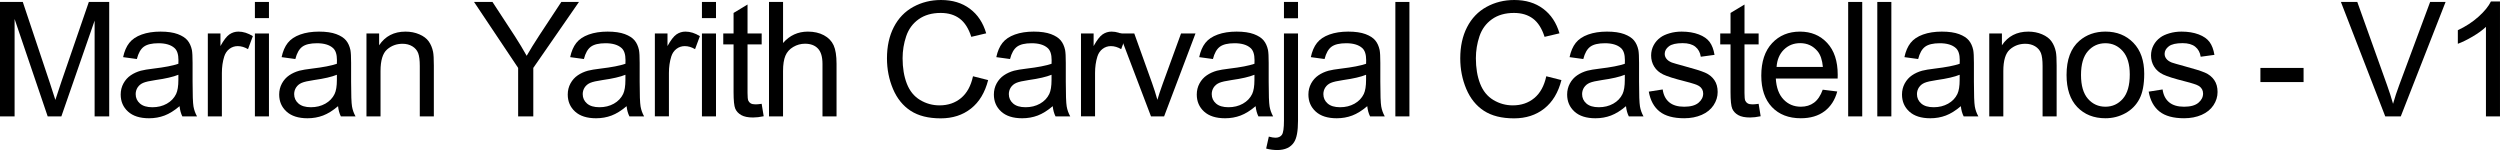 <?xml version="1.0" encoding="utf-8"?>
<!-- Generator: Adobe Illustrator 21.0.0, SVG Export Plug-In . SVG Version: 6.00 Build 0)  -->
<svg version="1.1" id="Capa_1" xmlns="http://www.w3.org/2000/svg" xmlns:xlink="http://www.w3.org/1999/xlink" x="0px" y="0px"
	 viewBox="0 0 172.009 10.322" style="enable-background:new 0 0 172.009 10.322;" xml:space="preserve">
<g>
	<g>
		<path d="M0,8.008v-7.874h1.568L3.432,5.709c0.172,0.519,0.298,0.908,0.377,1.166c0.089-0.287,0.229-0.708,0.418-1.263
			l1.886-5.479h1.401v7.874H6.51V1.418L4.222,8.008H3.281L1.004,1.305v6.703H0z"/>
		<path d="M12.354,7.305c-0.358,0.304-0.703,0.519-1.034,0.644c-0.331,0.125-0.686,0.188-1.065,0.188
			c-0.627,0-1.108-0.153-1.445-0.459C8.472,7.371,8.304,6.981,8.304,6.504c0-0.279,0.064-0.534,0.19-0.766
			c0.127-0.231,0.294-0.416,0.5-0.556s0.438-0.245,0.695-0.317c0.19-0.05,0.477-0.098,0.859-0.144
			c0.78-0.093,1.355-0.204,1.725-0.333c0.003-0.133,0.005-0.217,0.005-0.253c0-0.394-0.091-0.671-0.274-0.832
			c-0.246-0.219-0.613-0.328-1.101-0.328c-0.455,0-0.79,0.08-1.007,0.239S9.52,3.655,9.416,4.061L8.471,3.932
			c0.086-0.405,0.227-0.731,0.424-0.981S9.376,2.511,9.748,2.376c0.373-0.134,0.805-0.201,1.295-0.201
			c0.487,0,0.883,0.058,1.188,0.172c0.304,0.114,0.527,0.259,0.671,0.433s0.243,0.393,0.301,0.658
			C13.234,3.602,13.25,3.898,13.25,4.328v1.289c0,0.899,0.021,1.468,0.062,1.706s0.122,0.466,0.244,0.685h-1.01
			C12.446,7.808,12.382,7.572,12.354,7.305z M12.273,5.144c-0.352,0.144-0.878,0.266-1.58,0.365
			c-0.397,0.058-0.678,0.122-0.843,0.193c-0.165,0.072-0.292,0.177-0.382,0.315C9.38,6.155,9.335,6.309,9.335,6.477
			c0,0.258,0.098,0.473,0.293,0.644s0.48,0.258,0.856,0.258c0.372,0,0.703-0.081,0.994-0.244
			c0.289-0.163,0.503-0.386,0.639-0.668c0.103-0.219,0.156-0.541,0.156-0.967V5.144z"/>
		<path d="M14.299,8.008V2.304h0.869V3.168c0.223-0.404,0.428-0.671,0.615-0.8
			c0.189-0.129,0.395-0.193,0.621-0.193c0.325,0,0.656,0.103,0.993,0.311l-0.333,0.896
			c-0.236-0.139-0.473-0.209-0.709-0.209c-0.211,0-0.401,0.064-0.569,0.19S15.498,3.668,15.426,3.894
			c-0.107,0.344-0.16,0.72-0.16,1.128v2.986H14.299z"/>
		<path d="M17.538,1.246V0.134h0.967v1.112H17.538z M17.538,8.008V2.304h0.967v5.704H17.538z"/>
		<path d="M23.259,7.305c-0.358,0.304-0.703,0.519-1.034,0.644c-0.331,0.125-0.686,0.188-1.065,0.188
			c-0.627,0-1.108-0.153-1.445-0.459C19.377,7.371,19.209,6.981,19.209,6.504c0-0.279,0.064-0.534,0.19-0.766
			c0.127-0.231,0.294-0.416,0.5-0.556s0.438-0.245,0.695-0.317c0.19-0.05,0.477-0.098,0.859-0.144
			c0.78-0.093,1.355-0.204,1.725-0.333c0.003-0.133,0.005-0.217,0.005-0.253c0-0.394-0.091-0.671-0.274-0.832
			c-0.246-0.219-0.613-0.328-1.101-0.328c-0.455,0-0.79,0.08-1.007,0.239s-0.377,0.441-0.48,0.847L19.376,3.932
			c0.086-0.405,0.227-0.731,0.424-0.981s0.481-0.44,0.854-0.575c0.373-0.134,0.805-0.201,1.295-0.201
			c0.487,0,0.883,0.058,1.188,0.172c0.304,0.114,0.527,0.259,0.671,0.433s0.243,0.393,0.301,0.658
			c0.032,0.164,0.048,0.461,0.048,0.891v1.289c0,0.899,0.021,1.468,0.062,1.706s0.122,0.466,0.244,0.685h-1.01
			C23.352,7.808,23.287,7.572,23.259,7.305z M23.179,5.144c-0.352,0.144-0.878,0.266-1.58,0.365
			c-0.397,0.058-0.678,0.122-0.843,0.193c-0.165,0.072-0.292,0.177-0.382,0.315c-0.089,0.138-0.134,0.291-0.134,0.459
			c0,0.258,0.098,0.473,0.293,0.644s0.48,0.258,0.856,0.258c0.372,0,0.703-0.081,0.994-0.244
			c0.289-0.163,0.503-0.386,0.639-0.668C23.126,6.248,23.179,5.926,23.179,5.5V5.144z"/>
		<path d="M25.214,8.008V2.304h0.871v0.811c0.418-0.627,1.023-0.94,1.815-0.94c0.344,0,0.66,0.061,0.948,0.185
			c0.288,0.123,0.504,0.285,0.647,0.485c0.144,0.201,0.243,0.44,0.301,0.715C29.832,3.739,29.85,4.053,29.85,4.5
			v3.508h-0.967V4.538c0-0.394-0.038-0.689-0.112-0.884c-0.076-0.195-0.209-0.351-0.4-0.467
			s-0.416-0.175-0.674-0.175c-0.412,0-0.768,0.131-1.066,0.392c-0.299,0.262-0.449,0.758-0.449,1.488v3.115H25.214z
			"/>
		<path d="M35.65,8.008V4.672l-3.034-4.538h1.268l1.552,2.374c0.287,0.444,0.554,0.888,0.801,1.332
			c0.236-0.412,0.522-0.875,0.859-1.391l1.525-2.315h1.214l-3.142,4.538v3.336H35.65z"/>
		<path d="M43.112,7.305c-0.358,0.304-0.703,0.519-1.034,0.644c-0.331,0.125-0.686,0.188-1.065,0.188
			c-0.627,0-1.108-0.153-1.445-0.459c-0.337-0.307-0.505-0.697-0.505-1.174c0-0.279,0.064-0.534,0.19-0.766
			c0.127-0.231,0.294-0.416,0.5-0.556s0.438-0.245,0.695-0.317c0.19-0.05,0.477-0.098,0.859-0.144
			c0.78-0.093,1.355-0.204,1.725-0.333c0.003-0.133,0.005-0.217,0.005-0.253c0-0.394-0.091-0.671-0.274-0.832
			c-0.246-0.219-0.613-0.328-1.101-0.328c-0.455,0-0.79,0.08-1.007,0.239s-0.377,0.441-0.48,0.847l-0.945-0.129
			c0.086-0.405,0.227-0.731,0.424-0.981s0.481-0.44,0.854-0.575c0.373-0.134,0.805-0.201,1.295-0.201
			c0.487,0,0.883,0.058,1.188,0.172c0.304,0.114,0.527,0.259,0.671,0.433s0.243,0.393,0.301,0.658
			c0.032,0.164,0.048,0.461,0.048,0.891v1.289c0,0.899,0.021,1.468,0.062,1.706s0.122,0.466,0.244,0.685h-1.01
			C43.205,7.808,43.141,7.572,43.112,7.305z M43.032,5.144c-0.352,0.144-0.878,0.266-1.58,0.365
			c-0.397,0.058-0.678,0.122-0.843,0.193c-0.165,0.072-0.292,0.177-0.382,0.315c-0.089,0.138-0.134,0.291-0.134,0.459
			c0,0.258,0.098,0.473,0.293,0.644s0.48,0.258,0.856,0.258c0.372,0,0.703-0.081,0.994-0.244
			c0.289-0.163,0.503-0.386,0.639-0.668c0.103-0.219,0.156-0.541,0.156-0.967V5.144z"/>
		<path d="M45.057,8.008V2.304h0.869V3.168c0.223-0.404,0.428-0.671,0.615-0.8
			c0.189-0.129,0.395-0.193,0.621-0.193c0.325,0,0.656,0.103,0.993,0.311l-0.333,0.896
			c-0.236-0.139-0.473-0.209-0.709-0.209c-0.211,0-0.401,0.064-0.569,0.19s-0.288,0.304-0.36,0.529
			c-0.107,0.344-0.16,0.72-0.16,1.128v2.986H45.057z"/>
		<path d="M48.296,1.246V0.134h0.967v1.112H48.296z M48.296,8.008V2.304h0.967v5.704H48.296z"/>
		<path d="M52.405,7.143l0.14,0.855c-0.273,0.058-0.516,0.086-0.731,0.086c-0.351,0-0.623-0.056-0.816-0.167
			c-0.193-0.11-0.329-0.257-0.408-0.438s-0.118-0.56-0.118-1.141V3.056h-0.709v-0.752h0.709V0.891l0.961-0.58
			v1.993h0.973v0.752h-0.973v3.335c0,0.276,0.018,0.453,0.052,0.532s0.089,0.142,0.166,0.189
			c0.077,0.046,0.188,0.069,0.331,0.069C52.089,7.181,52.23,7.168,52.405,7.143z"/>
		<path d="M52.91,8.008v-7.874h0.967V2.959c0.451-0.522,1.022-0.784,1.709-0.784c0.422,0,0.789,0.083,1.101,0.25
			c0.311,0.166,0.534,0.397,0.669,0.69c0.134,0.293,0.201,0.719,0.201,1.277v3.615h-0.967V4.393
			c0-0.482-0.104-0.835-0.315-1.055c-0.209-0.221-0.506-0.33-0.889-0.33c-0.286,0-0.556,0.074-0.809,0.223
			c-0.252,0.148-0.432,0.35-0.539,0.604c-0.107,0.255-0.162,0.606-0.162,1.053v3.121H52.91z"/>
		<path d="M66.946,5.247l1.042,0.263c-0.219,0.856-0.611,1.509-1.179,1.958s-1.262,0.675-2.082,0.675
			c-0.848,0-1.538-0.173-2.07-0.519c-0.531-0.346-0.936-0.847-1.214-1.501c-0.277-0.656-0.416-1.359-0.416-2.111
			c0-0.82,0.156-1.535,0.47-2.146s0.76-1.074,1.338-1.392C63.413,0.158,64.05,0,64.744,0
			c0.788,0,1.45,0.2,1.987,0.602c0.537,0.4,0.911,0.965,1.123,1.691l-1.026,0.242
			c-0.183-0.573-0.447-0.99-0.795-1.252s-0.784-0.393-1.31-0.393c-0.606,0-1.111,0.145-1.518,0.435
			s-0.691,0.68-0.856,1.168c-0.165,0.489-0.247,0.993-0.247,1.512c0,0.67,0.098,1.255,0.293,1.754
			c0.195,0.5,0.498,0.873,0.91,1.12S64.162,7.25,64.642,7.25c0.584,0,1.078-0.168,1.482-0.504
			C66.529,6.409,66.803,5.909,66.946,5.247z"/>
		<path d="M72.431,7.305c-0.358,0.304-0.703,0.519-1.034,0.644c-0.331,0.125-0.686,0.188-1.065,0.188
			c-0.627,0-1.108-0.153-1.445-0.459c-0.337-0.307-0.505-0.697-0.505-1.174c0-0.279,0.064-0.534,0.19-0.766
			c0.127-0.231,0.294-0.416,0.5-0.556s0.438-0.245,0.695-0.317c0.19-0.05,0.477-0.098,0.859-0.144
			c0.78-0.093,1.355-0.204,1.725-0.333c0.003-0.133,0.005-0.217,0.005-0.253c0-0.394-0.091-0.671-0.274-0.832
			c-0.246-0.219-0.613-0.328-1.101-0.328c-0.455,0-0.79,0.08-1.007,0.239s-0.377,0.441-0.48,0.847l-0.945-0.129
			c0.086-0.405,0.227-0.731,0.424-0.981s0.481-0.44,0.854-0.575c0.373-0.134,0.805-0.201,1.295-0.201
			c0.487,0,0.883,0.058,1.188,0.172c0.304,0.114,0.527,0.259,0.671,0.433s0.243,0.393,0.301,0.658
			c0.032,0.164,0.048,0.461,0.048,0.891v1.289c0,0.899,0.021,1.468,0.062,1.706s0.122,0.466,0.244,0.685H72.624
			C72.523,7.808,72.459,7.572,72.431,7.305z M72.351,5.144c-0.352,0.144-0.878,0.266-1.58,0.365
			c-0.397,0.058-0.678,0.122-0.843,0.193c-0.165,0.072-0.292,0.177-0.382,0.315c-0.089,0.138-0.134,0.291-0.134,0.459
			c0,0.258,0.098,0.473,0.293,0.644s0.48,0.258,0.856,0.258c0.372,0,0.703-0.081,0.994-0.244
			c0.289-0.163,0.503-0.386,0.639-0.668c0.103-0.219,0.156-0.541,0.156-0.967V5.144z"/>
		<path d="M74.376,8.008V2.304h0.869V3.168c0.223-0.404,0.428-0.671,0.615-0.8
			c0.189-0.129,0.395-0.193,0.621-0.193c0.325,0,0.656,0.103,0.993,0.311l-0.333,0.896
			c-0.236-0.139-0.473-0.209-0.709-0.209c-0.211,0-0.401,0.064-0.569,0.19s-0.288,0.304-0.36,0.529
			c-0.107,0.344-0.16,0.72-0.16,1.128v2.986H74.376z"/>
		<path d="M79.193,8.008l-2.17-5.704h1.02l1.225,3.416c0.133,0.369,0.254,0.752,0.365,1.149
			c0.086-0.301,0.206-0.662,0.359-1.085l1.268-3.481h0.994l-2.159,5.704H79.193z"/>
		<path d="M86.391,7.305c-0.358,0.304-0.703,0.519-1.034,0.644c-0.331,0.125-0.686,0.188-1.065,0.188
			c-0.627,0-1.108-0.153-1.445-0.459c-0.337-0.307-0.505-0.697-0.505-1.174c0-0.279,0.064-0.534,0.19-0.766
			c0.127-0.231,0.294-0.416,0.5-0.556s0.438-0.245,0.695-0.317c0.19-0.05,0.477-0.098,0.859-0.144
			c0.78-0.093,1.355-0.204,1.725-0.333c0.003-0.133,0.005-0.217,0.005-0.253c0-0.394-0.091-0.671-0.274-0.832
			c-0.246-0.219-0.613-0.328-1.101-0.328c-0.455,0-0.79,0.08-1.007,0.239s-0.377,0.441-0.48,0.847l-0.945-0.129
			c0.086-0.405,0.227-0.731,0.424-0.981s0.481-0.44,0.854-0.575c0.373-0.134,0.805-0.201,1.295-0.201
			c0.487,0,0.883,0.058,1.188,0.172c0.304,0.114,0.527,0.259,0.671,0.433s0.243,0.393,0.301,0.658
			c0.032,0.164,0.048,0.461,0.048,0.891v1.289c0,0.899,0.021,1.468,0.062,1.706s0.122,0.466,0.244,0.685H86.584
			C86.483,7.808,86.419,7.572,86.391,7.305z M86.311,5.144c-0.352,0.144-0.878,0.266-1.58,0.365
			c-0.397,0.058-0.678,0.122-0.843,0.193c-0.165,0.072-0.292,0.177-0.382,0.315c-0.089,0.138-0.134,0.291-0.134,0.459
			c0,0.258,0.098,0.473,0.293,0.644s0.48,0.258,0.856,0.258c0.372,0,0.703-0.081,0.994-0.244
			c0.289-0.163,0.503-0.386,0.639-0.668c0.103-0.219,0.156-0.541,0.156-0.967V5.144z"/>
		<path d="M87.116,10.221l0.183-0.822c0.193,0.051,0.346,0.076,0.457,0.076c0.196,0,0.344-0.065,0.44-0.196
			c0.098-0.131,0.145-0.458,0.145-0.981V2.304h0.967v6.016c0,0.702-0.091,1.19-0.274,1.466
			c-0.232,0.358-0.619,0.537-1.16,0.537C87.612,10.322,87.359,10.289,87.116,10.221z M88.341,1.256V0.134h0.967
			v1.122H88.341z"/>
		<path d="M94.072,7.305c-0.358,0.304-0.703,0.519-1.034,0.644c-0.331,0.125-0.686,0.188-1.065,0.188
			c-0.627,0-1.108-0.153-1.445-0.459c-0.337-0.307-0.505-0.697-0.505-1.174c0-0.279,0.064-0.534,0.19-0.766
			c0.127-0.231,0.294-0.416,0.5-0.556s0.438-0.245,0.695-0.317c0.19-0.05,0.477-0.098,0.859-0.144
			c0.78-0.093,1.355-0.204,1.725-0.333c0.003-0.133,0.005-0.217,0.005-0.253c0-0.394-0.091-0.671-0.274-0.832
			c-0.246-0.219-0.613-0.328-1.101-0.328c-0.455,0-0.79,0.08-1.007,0.239s-0.377,0.441-0.48,0.847l-0.945-0.129
			c0.086-0.405,0.227-0.731,0.424-0.981s0.481-0.44,0.854-0.575c0.373-0.134,0.805-0.201,1.295-0.201
			c0.487,0,0.883,0.058,1.188,0.172c0.304,0.114,0.527,0.259,0.671,0.433s0.243,0.393,0.301,0.658
			c0.032,0.164,0.048,0.461,0.048,0.891v1.289c0,0.899,0.021,1.468,0.062,1.706s0.122,0.466,0.244,0.685h-1.01
			C94.165,7.808,94.101,7.572,94.072,7.305z M93.992,5.144c-0.352,0.144-0.878,0.266-1.58,0.365
			c-0.397,0.058-0.678,0.122-0.843,0.193c-0.165,0.072-0.292,0.177-0.382,0.315c-0.089,0.138-0.134,0.291-0.134,0.459
			c0,0.258,0.098,0.473,0.293,0.644s0.48,0.258,0.856,0.258c0.372,0,0.703-0.081,0.994-0.244
			c0.289-0.163,0.503-0.386,0.639-0.668c0.103-0.219,0.156-0.541,0.156-0.967V5.144z"/>
		<path d="M96.006,8.008v-7.874h0.967v7.874H96.006z"/>
		<path d="M106.39,5.247l1.042,0.263c-0.219,0.856-0.611,1.509-1.179,1.958s-1.262,0.675-2.082,0.675
			c-0.848,0-1.538-0.173-2.07-0.519c-0.531-0.346-0.936-0.847-1.214-1.501c-0.277-0.656-0.416-1.359-0.416-2.111
			c0-0.82,0.156-1.535,0.47-2.146s0.76-1.074,1.338-1.392C102.856,0.158,103.493,0,104.188,0
			c0.788,0,1.45,0.2,1.987,0.602c0.537,0.4,0.911,0.965,1.123,1.691l-1.026,0.242
			c-0.183-0.573-0.447-0.99-0.795-1.252s-0.784-0.393-1.31-0.393c-0.606,0-1.111,0.145-1.518,0.435
			s-0.691,0.68-0.856,1.168c-0.165,0.489-0.247,0.993-0.247,1.512c0,0.67,0.098,1.255,0.293,1.754
			c0.195,0.5,0.498,0.873,0.91,1.12S103.606,7.25,104.085,7.25c0.584,0,1.078-0.168,1.482-0.504
			C105.973,6.409,106.246,5.909,106.39,5.247z"/>
		<path d="M111.874,7.305c-0.358,0.304-0.703,0.519-1.034,0.644c-0.331,0.125-0.686,0.188-1.065,0.188
			c-0.627,0-1.108-0.153-1.445-0.459c-0.337-0.307-0.505-0.697-0.505-1.174c0-0.279,0.064-0.534,0.19-0.766
			c0.127-0.231,0.294-0.416,0.5-0.556s0.438-0.245,0.695-0.317c0.19-0.05,0.477-0.098,0.859-0.144
			c0.78-0.093,1.355-0.204,1.725-0.333c0.003-0.133,0.005-0.217,0.005-0.253c0-0.394-0.091-0.671-0.274-0.832
			c-0.246-0.219-0.613-0.328-1.101-0.328c-0.455,0-0.79,0.08-1.007,0.239s-0.377,0.441-0.48,0.847l-0.945-0.129
			c0.086-0.405,0.227-0.731,0.424-0.981s0.481-0.44,0.854-0.575c0.373-0.134,0.805-0.201,1.295-0.201
			c0.487,0,0.883,0.058,1.188,0.172c0.304,0.114,0.527,0.259,0.671,0.433s0.243,0.393,0.301,0.658
			c0.032,0.164,0.048,0.461,0.048,0.891v1.289c0,0.899,0.021,1.468,0.062,1.706s0.122,0.466,0.244,0.685h-1.01
			C111.967,7.808,111.902,7.572,111.874,7.305z M111.794,5.144c-0.352,0.144-0.878,0.266-1.58,0.365
			c-0.397,0.058-0.678,0.122-0.843,0.193c-0.165,0.072-0.292,0.177-0.382,0.315c-0.089,0.138-0.134,0.291-0.134,0.459
			c0,0.258,0.098,0.473,0.293,0.644s0.48,0.258,0.856,0.258c0.372,0,0.703-0.081,0.994-0.244
			c0.289-0.163,0.503-0.386,0.639-0.668c0.103-0.219,0.156-0.541,0.156-0.967V5.144z"/>
		<path d="M113.442,6.305l0.957-0.15c0.053,0.384,0.203,0.678,0.448,0.881c0.245,0.205,0.588,0.307,1.028,0.307
			c0.444,0,0.773-0.091,0.988-0.272s0.322-0.393,0.322-0.637c0-0.218-0.095-0.39-0.285-0.516
			c-0.132-0.086-0.461-0.194-0.988-0.327c-0.709-0.179-1.2-0.334-1.474-0.465c-0.274-0.131-0.481-0.311-0.623-0.542
			c-0.142-0.231-0.212-0.486-0.212-0.766c0-0.254,0.058-0.489,0.174-0.706s0.275-0.397,0.476-0.54
			c0.15-0.111,0.355-0.205,0.615-0.282s0.538-0.115,0.835-0.115c0.447,0,0.841,0.065,1.179,0.193
			c0.339,0.129,0.589,0.304,0.749,0.523c0.162,0.221,0.273,0.515,0.334,0.884l-0.945,0.129
			c-0.043-0.294-0.168-0.522-0.374-0.688s-0.497-0.247-0.872-0.247c-0.444,0-0.762,0.073-0.951,0.22
			c-0.19,0.147-0.285,0.319-0.285,0.516c0,0.126,0.04,0.238,0.119,0.339c0.078,0.103,0.202,0.19,0.37,0.258
			c0.097,0.036,0.382,0.118,0.855,0.247c0.684,0.183,1.16,0.332,1.431,0.448s0.482,0.286,0.637,0.508
			s0.231,0.498,0.231,0.827c0,0.322-0.095,0.626-0.282,0.91c-0.189,0.285-0.46,0.505-0.814,0.661
			c-0.355,0.155-0.756,0.233-1.203,0.233c-0.742,0-1.307-0.154-1.695-0.462S113.55,6.91,113.442,6.305z"/>
		<path d="M121,7.143l0.14,0.855c-0.273,0.058-0.516,0.086-0.731,0.086c-0.351,0-0.623-0.056-0.816-0.167
			c-0.193-0.11-0.329-0.257-0.408-0.438s-0.118-0.56-0.118-1.141V3.056h-0.709v-0.752h0.709V0.891l0.961-0.58
			v1.993H121v0.752h-0.973v3.335c0,0.276,0.018,0.453,0.052,0.532s0.089,0.142,0.166,0.189
			c0.077,0.046,0.188,0.069,0.331,0.069C120.684,7.181,120.824,7.168,121,7.143z"/>
		<path d="M125.41,6.171l0.999,0.124c-0.157,0.583-0.449,1.036-0.875,1.358c-0.427,0.322-0.971,0.483-1.633,0.483
			c-0.835,0-1.496-0.257-1.985-0.77c-0.488-0.514-0.733-1.234-0.733-2.162c0-0.96,0.248-1.704,0.742-2.234
			s1.135-0.795,1.922-0.795c0.764,0,1.387,0.26,1.869,0.778c0.484,0.519,0.726,1.25,0.726,2.191
			c0,0.058-0.002,0.144-0.005,0.258h-4.254c0.035,0.627,0.213,1.107,0.531,1.44c0.318,0.334,0.716,0.5,1.192,0.5
			c0.354,0,0.657-0.093,0.907-0.279C125.064,6.876,125.264,6.579,125.41,6.171z M122.235,4.607h3.186
			c-0.043-0.479-0.165-0.839-0.365-1.079c-0.308-0.372-0.707-0.559-1.197-0.559c-0.444,0-0.817,0.148-1.12,0.446
			C122.436,3.713,122.269,4.11,122.235,4.607z"/>
		<path d="M127.161,8.008v-7.874h0.967v7.874H127.161z"/>
		<path d="M129.165,8.008v-7.874h0.967v7.874H129.165z"/>
		<path d="M134.913,7.305c-0.358,0.304-0.703,0.519-1.034,0.644c-0.331,0.125-0.686,0.188-1.065,0.188
			c-0.627,0-1.108-0.153-1.445-0.459c-0.337-0.307-0.505-0.697-0.505-1.174c0-0.279,0.064-0.534,0.19-0.766
			c0.127-0.231,0.294-0.416,0.5-0.556s0.438-0.245,0.695-0.317c0.19-0.05,0.477-0.098,0.859-0.144
			c0.78-0.093,1.355-0.204,1.725-0.333c0.003-0.133,0.005-0.217,0.005-0.253c0-0.394-0.091-0.671-0.274-0.832
			c-0.246-0.219-0.613-0.328-1.101-0.328c-0.455,0-0.79,0.08-1.007,0.239s-0.377,0.441-0.48,0.847l-0.945-0.129
			c0.086-0.405,0.227-0.731,0.424-0.981s0.481-0.44,0.854-0.575c0.373-0.134,0.805-0.201,1.295-0.201
			c0.487,0,0.883,0.058,1.188,0.172c0.304,0.114,0.527,0.259,0.671,0.433s0.243,0.393,0.301,0.658
			c0.032,0.164,0.048,0.461,0.048,0.891v1.289c0,0.899,0.021,1.468,0.062,1.706s0.122,0.466,0.244,0.685h-1.01
			C135.006,7.808,134.941,7.572,134.913,7.305z M134.833,5.144c-0.352,0.144-0.878,0.266-1.58,0.365
			c-0.397,0.058-0.678,0.122-0.843,0.193c-0.165,0.072-0.292,0.177-0.382,0.315c-0.089,0.138-0.134,0.291-0.134,0.459
			c0,0.258,0.098,0.473,0.293,0.644s0.48,0.258,0.856,0.258c0.372,0,0.703-0.081,0.994-0.244
			c0.289-0.163,0.503-0.386,0.639-0.668c0.103-0.219,0.156-0.541,0.156-0.967V5.144z"/>
		<path d="M136.868,8.008V2.304h0.871v0.811c0.418-0.627,1.023-0.94,1.815-0.94c0.344,0,0.66,0.061,0.948,0.185
			c0.288,0.123,0.504,0.285,0.647,0.485c0.144,0.201,0.243,0.44,0.301,0.715c0.036,0.179,0.054,0.492,0.054,0.94
			v3.508h-0.967V4.538c0-0.394-0.038-0.689-0.112-0.884c-0.076-0.195-0.209-0.351-0.4-0.467
			s-0.416-0.175-0.674-0.175c-0.412,0-0.768,0.131-1.066,0.392c-0.299,0.262-0.449,0.758-0.449,1.488v3.115H136.868
			z"/>
		<path d="M142.186,5.156c0-1.057,0.294-1.839,0.881-2.348c0.49-0.423,1.089-0.634,1.794-0.634
			c0.784,0,1.425,0.257,1.923,0.77s0.746,1.224,0.746,2.13c0,0.734-0.109,1.312-0.33,1.732
			c-0.22,0.421-0.54,0.747-0.961,0.98c-0.421,0.233-0.88,0.35-1.378,0.35c-0.799,0-1.444-0.256-1.937-0.768
			C142.433,6.856,142.186,6.119,142.186,5.156z M143.181,5.156c0,0.731,0.159,1.277,0.477,1.641
			s0.72,0.545,1.203,0.545c0.479,0,0.879-0.183,1.198-0.548c0.318-0.365,0.477-0.922,0.477-1.671
			c0-0.705-0.16-1.239-0.48-1.603s-0.719-0.546-1.195-0.546c-0.483,0-0.885,0.182-1.203,0.543
			S143.181,4.426,143.181,5.156z"/>
		<path d="M147.837,6.305l0.957-0.15c0.053,0.384,0.203,0.678,0.448,0.881c0.245,0.205,0.588,0.307,1.028,0.307
			c0.444,0,0.773-0.091,0.988-0.272s0.322-0.393,0.322-0.637c0-0.218-0.095-0.39-0.285-0.516
			c-0.132-0.086-0.461-0.194-0.988-0.327c-0.709-0.179-1.2-0.334-1.474-0.465c-0.274-0.131-0.481-0.311-0.623-0.542
			c-0.142-0.231-0.212-0.486-0.212-0.766c0-0.254,0.058-0.489,0.174-0.706s0.275-0.397,0.476-0.54
			c0.15-0.111,0.355-0.205,0.615-0.282s0.538-0.115,0.835-0.115c0.447,0,0.841,0.065,1.179,0.193
			c0.339,0.129,0.589,0.304,0.749,0.523c0.162,0.221,0.273,0.515,0.334,0.884l-0.945,0.129
			c-0.043-0.294-0.168-0.522-0.374-0.688s-0.497-0.247-0.872-0.247c-0.444,0-0.762,0.073-0.951,0.22
			c-0.19,0.147-0.285,0.319-0.285,0.516c0,0.126,0.04,0.238,0.119,0.339c0.078,0.103,0.202,0.19,0.37,0.258
			c0.097,0.036,0.382,0.118,0.855,0.247c0.684,0.183,1.16,0.332,1.431,0.448s0.482,0.286,0.637,0.508
			s0.231,0.498,0.231,0.827c0,0.322-0.095,0.626-0.282,0.91c-0.189,0.285-0.46,0.505-0.814,0.661
			c-0.355,0.155-0.756,0.233-1.203,0.233c-0.742,0-1.307-0.154-1.695-0.462S147.944,6.91,147.837,6.305z"/>
		<path d="M155.524,5.644V4.672h2.97v0.973H155.524z"/>
		<path d="M164.114,8.008l-3.051-7.874h1.127l2.047,5.72c0.165,0.459,0.303,0.889,0.414,1.289
			c0.121-0.43,0.263-0.859,0.424-1.289l2.127-5.72h1.063l-3.083,7.874H164.114z"/>
		<path d="M172.009,8.008h-0.967V1.848c-0.232,0.222-0.537,0.443-0.915,0.666c-0.378,0.222-0.718,0.388-1.019,0.499
			V2.078c0.541-0.254,1.014-0.562,1.418-0.924c0.405-0.361,0.691-0.713,0.859-1.053h0.623V8.008z"/>
	</g>
</g>
</svg>

